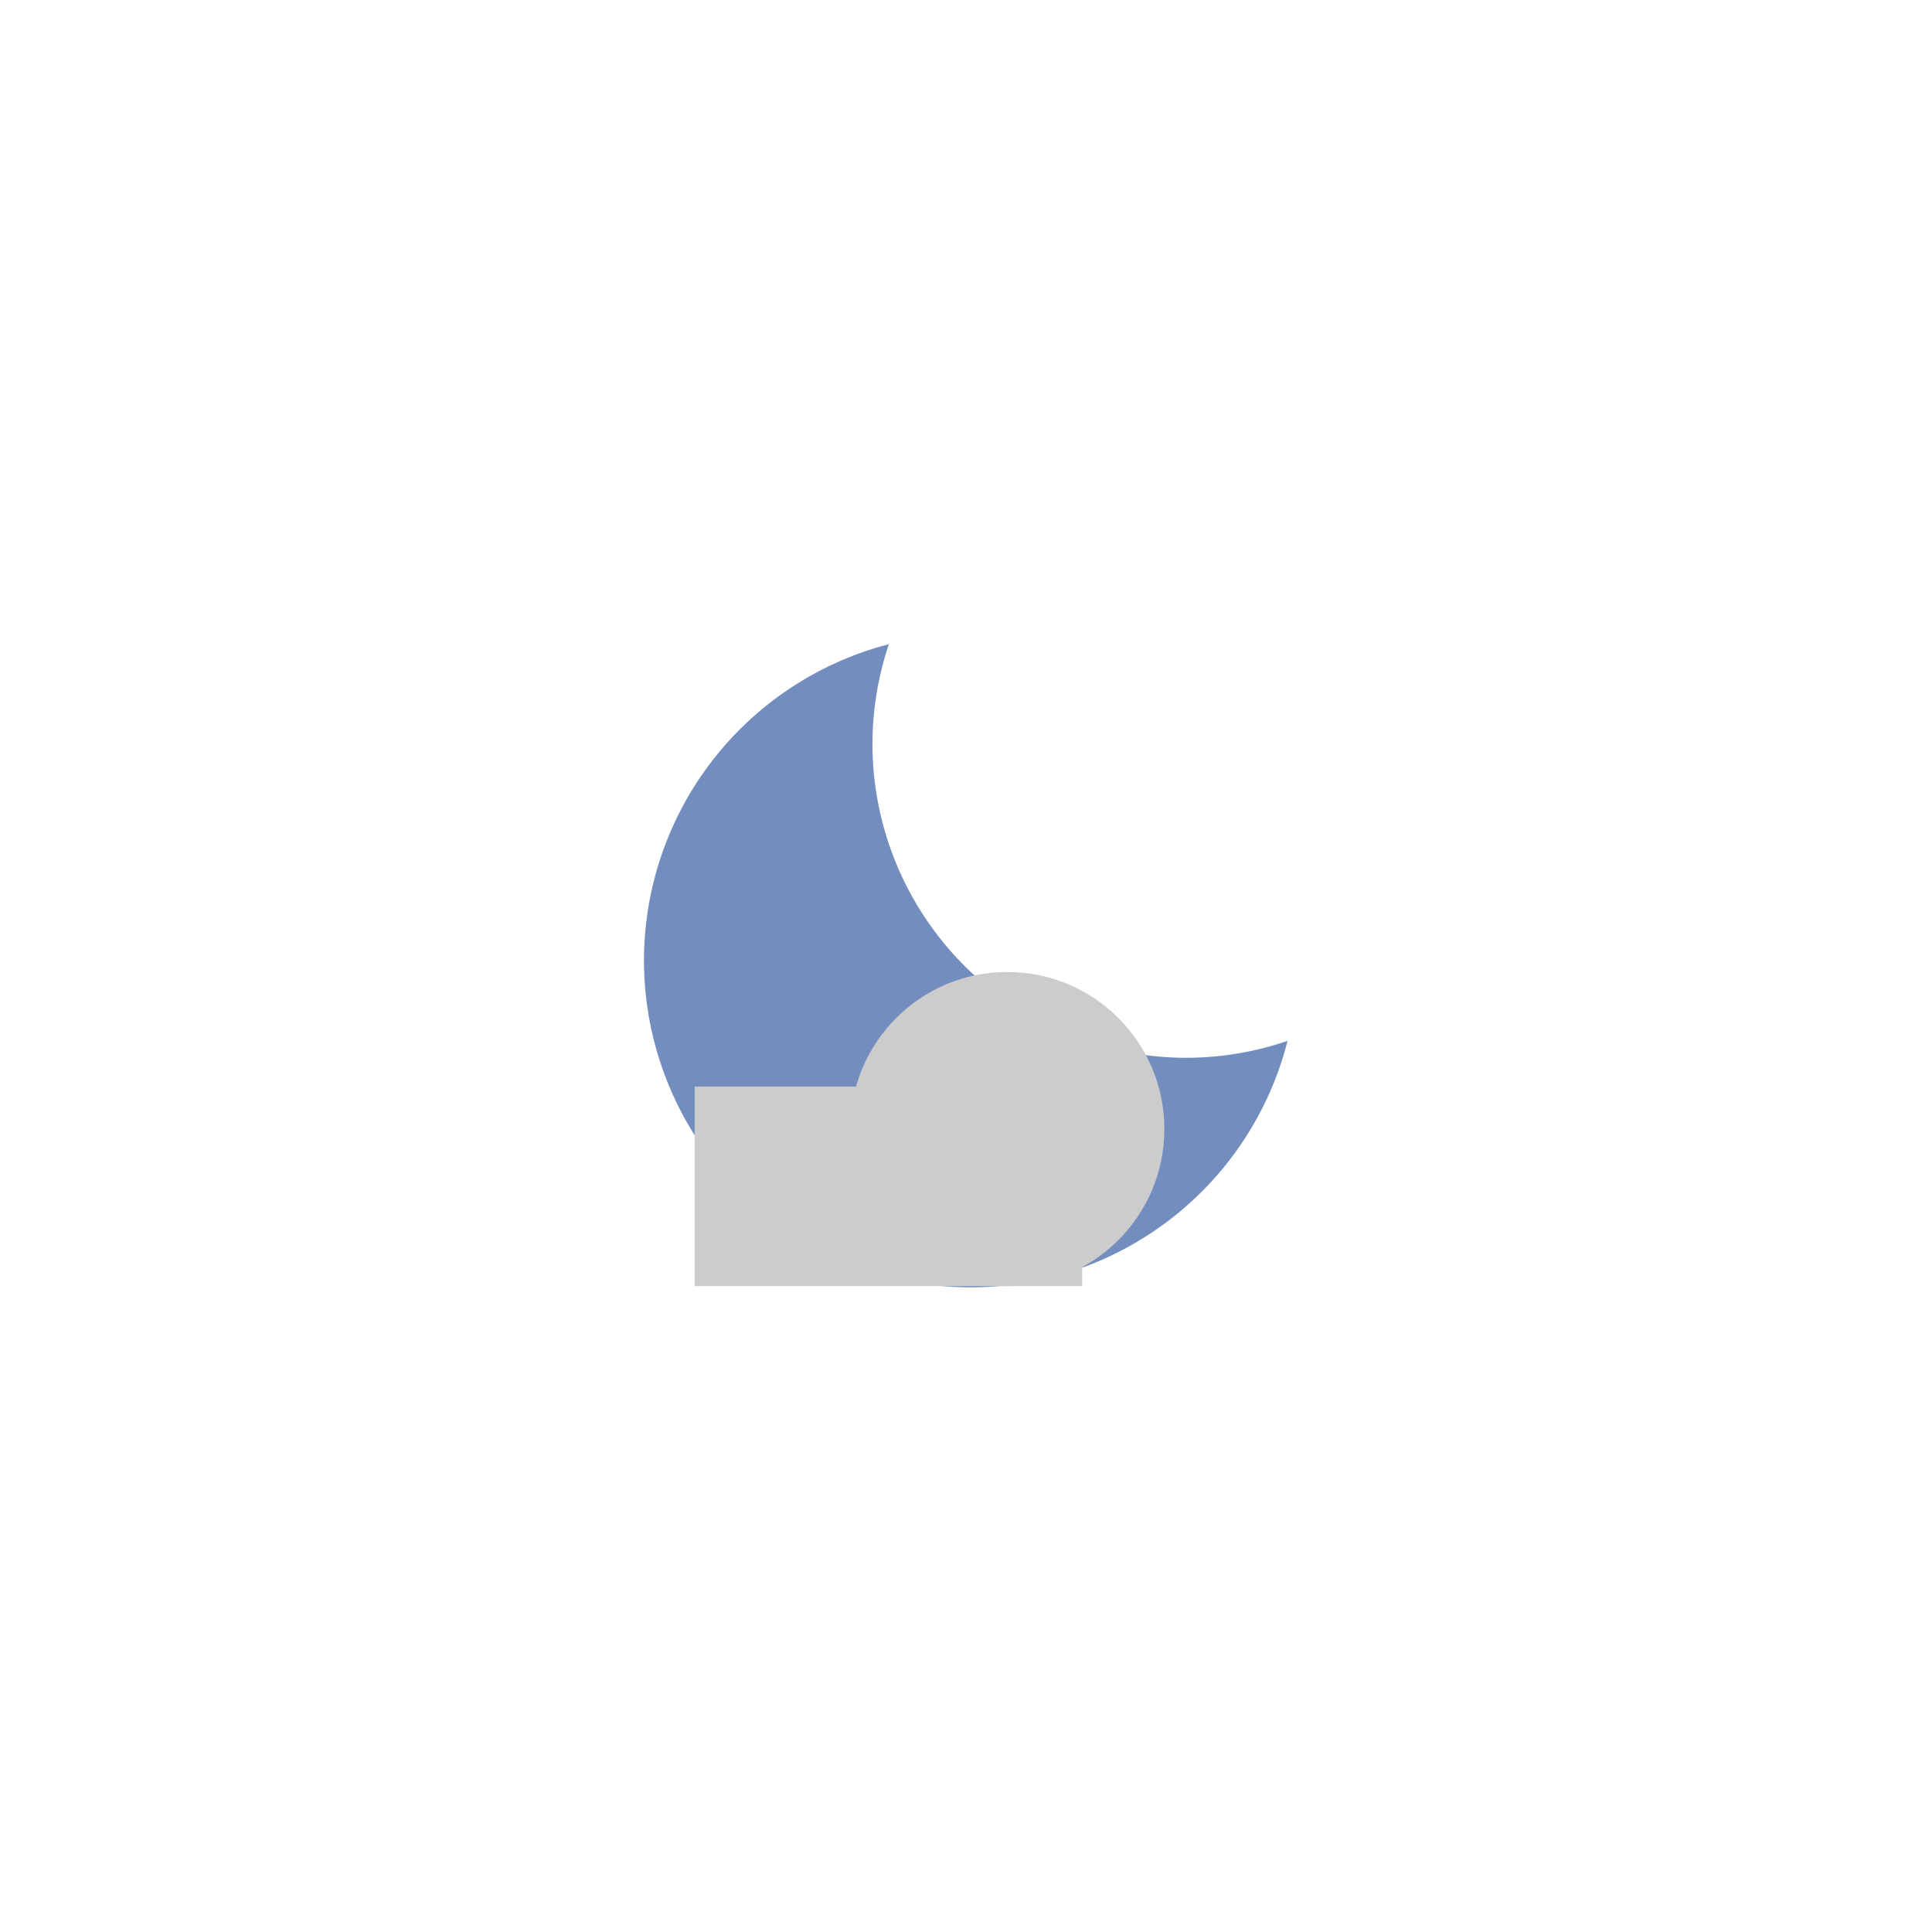 <?xml version="1.0" encoding="UTF-8"?>
<svg width="768" height="768" version="1.1" viewBox="0 0 203.2 203.2" xmlns="http://www.w3.org/2000/svg">
 <rect width="203.2" height="203.2" style="fill:#fff;stroke-linecap:round;stroke-linejoin:round;stroke-width:5.292"/>
 <g transform="matrix(2.667 0 0 2.667 33.867 33.868)">
  <g transform="matrix(.433 0 0 .433 10.116 10.723)" style="fill:#728dbe">
   <path d="m28.263 4.58a29.772 29.772 0 0 0-22.3 28.799 29.772 29.772 0 0 0 29.773 29.773 29.772 29.772 0 0 0 28.838-22.445 28.602 28.602 0 0 1-9.201 1.54 28.602 28.602 0 0 1-28.602-28.602 28.602 28.602 0 0 1 1.493-9.065z" style="fill:#728dbe;stroke-linecap:round;stroke-linejoin:round;stroke-width:2.326"/>
  </g>
  <g transform="matrix(.729 0 0 .729 5.409 13.304)">
   <g transform="matrix(.963 0 0 .963 -68.69 9.817)">
    <circle cx="102.12" cy="16.19" r="8.824" style="fill:#ccc;stroke-linecap:round;stroke-linejoin:round;stroke-width:1.11"/>
    <rect x="84.559" y="13.805" width="21.768" height="11.209" rx="0" ry="5.604" style="fill:#ccc;stroke-linecap:round;stroke-linejoin:round;stroke-width:.985"/>
   </g>
  </g>
 </g>
</svg>
